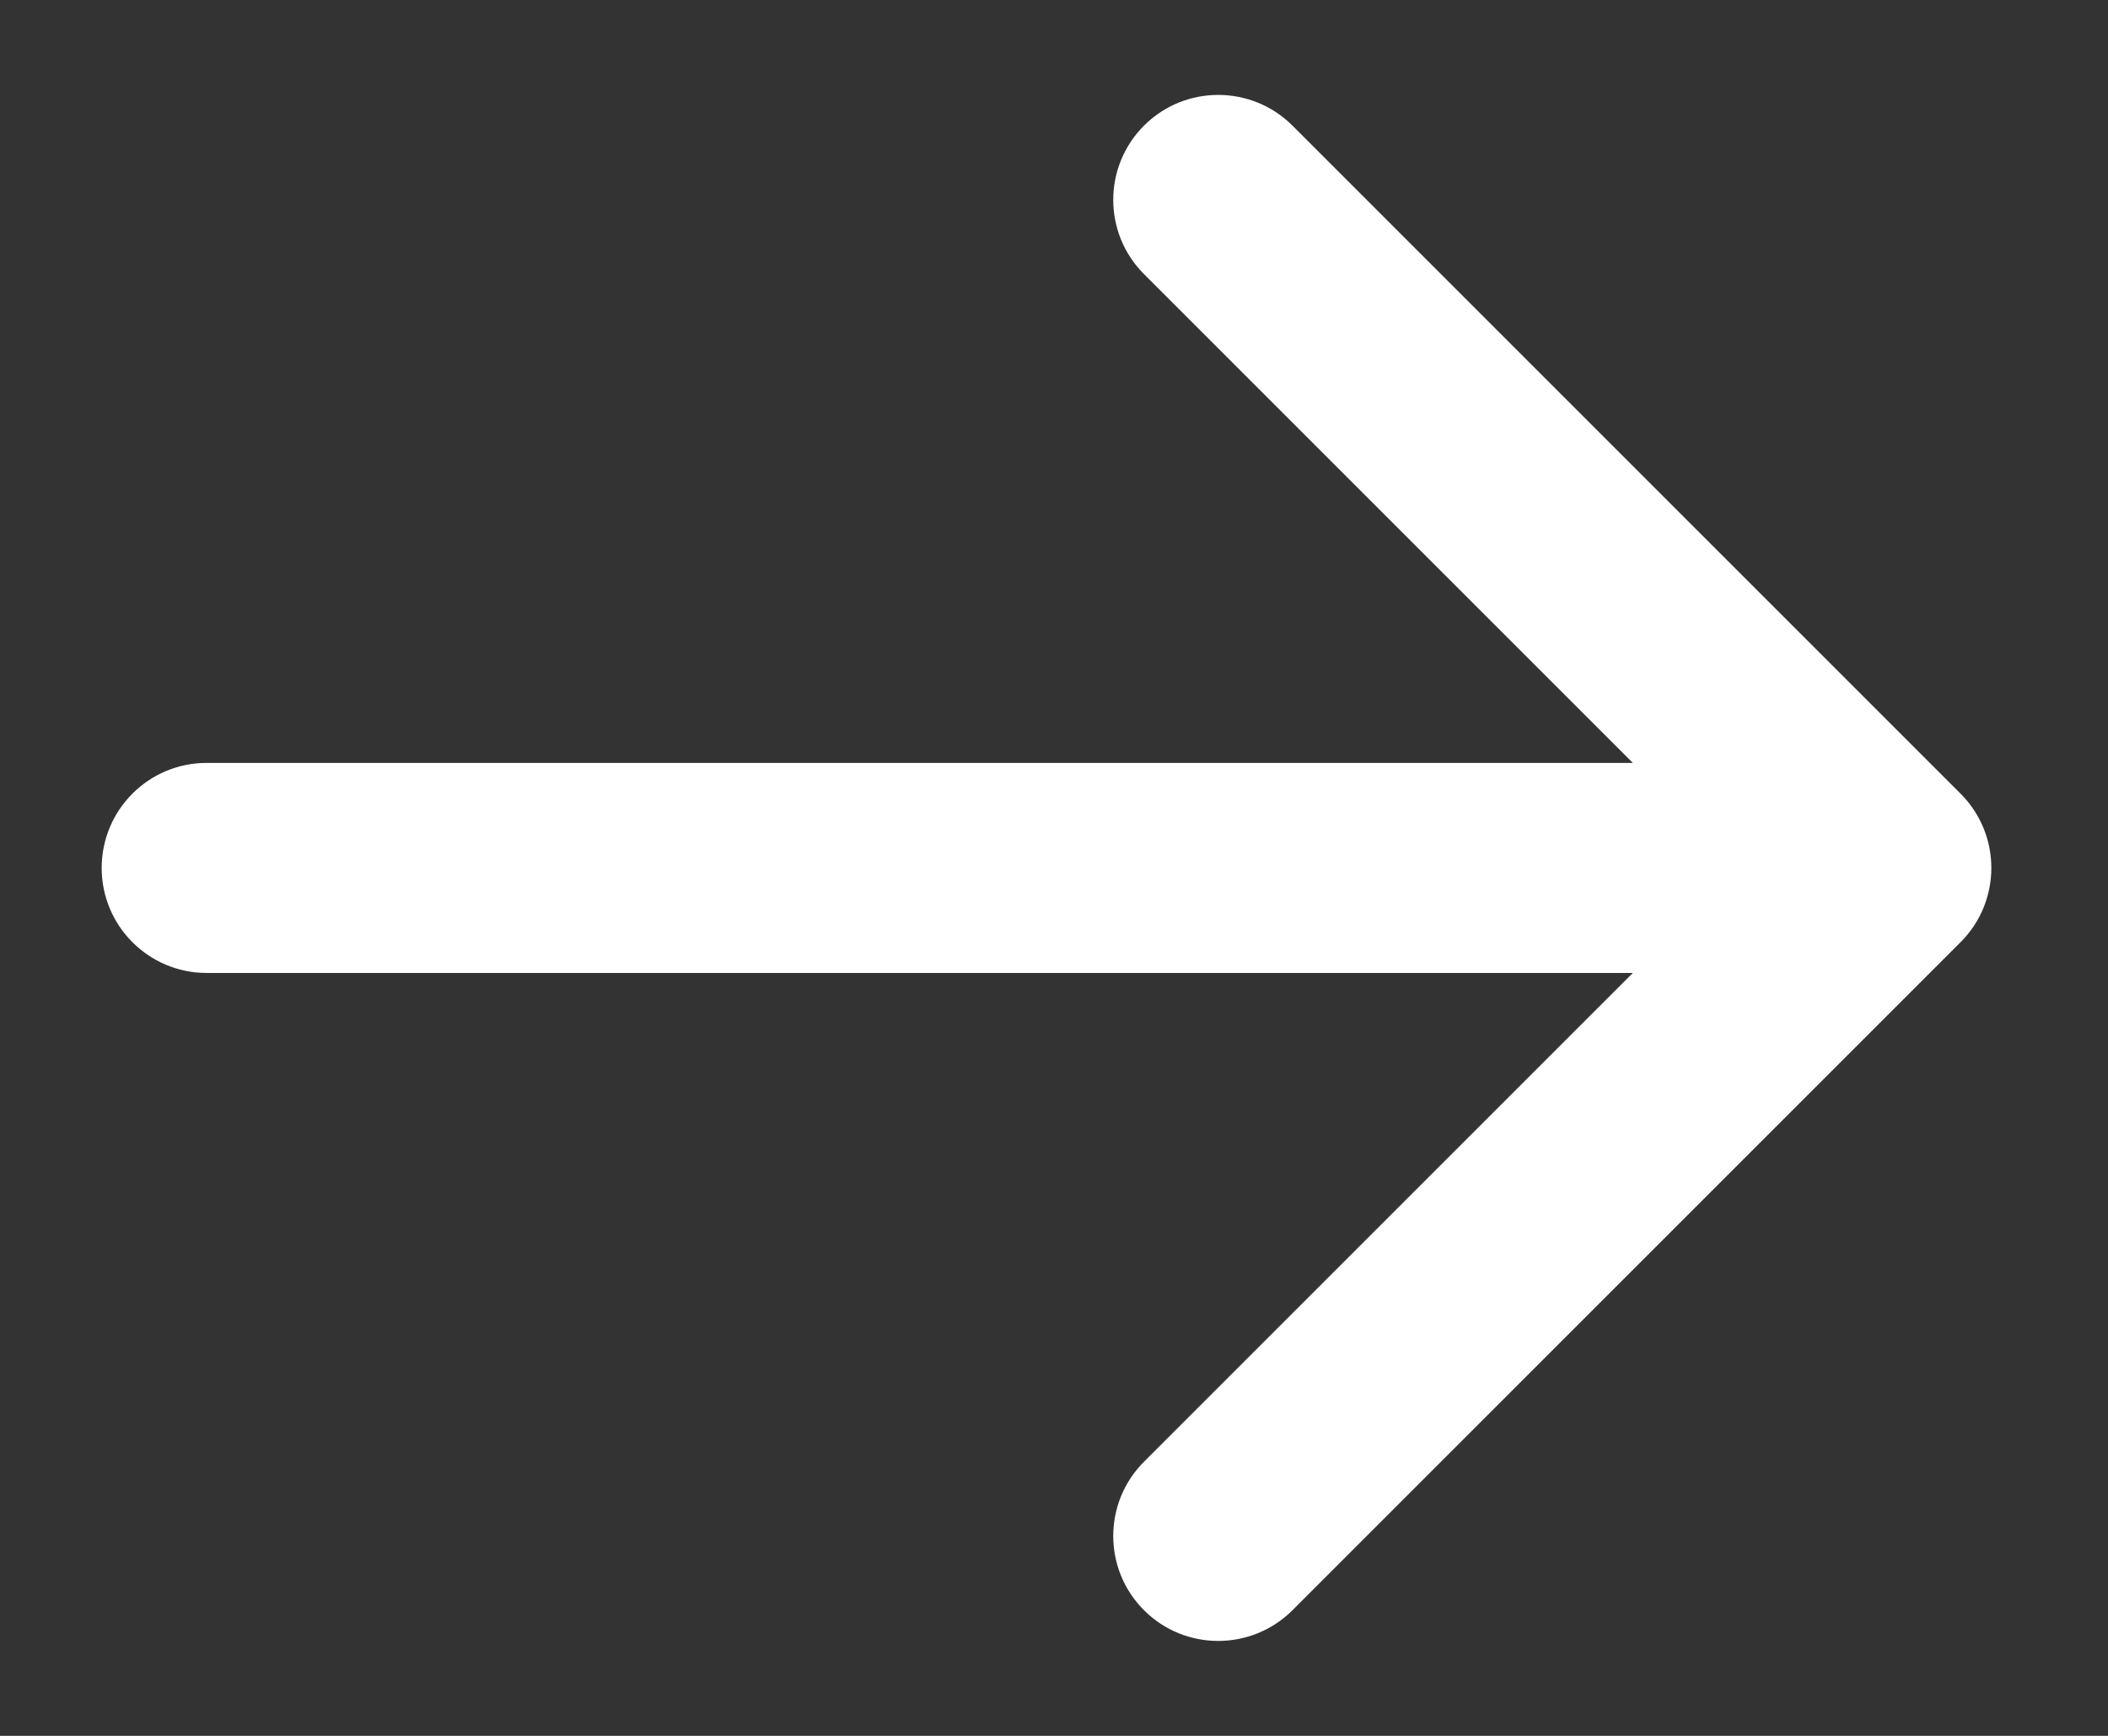<svg width="17" height="14" viewBox="0 0 17 14" fill="none" xmlns="http://www.w3.org/2000/svg">
<rect x="0" y="0" width="17" height="14" fill="#333333" stroke="none"/>
<path d="M15.811 7.599C16.142 7.268 16.142 6.732 15.811 6.401L10.423 1.013C10.092 0.683 9.556 0.683 9.226 1.013C8.895 1.344 8.895 1.88 9.226 2.211L14.015 7L9.226 11.789C8.895 12.12 8.895 12.656 9.226 12.987C9.556 13.317 10.092 13.317 10.423 12.987L15.811 7.599ZM1.666 6.153C1.199 6.153 0.82 6.532 0.82 7C0.82 7.468 1.199 7.847 1.666 7.847V6.153ZM15.212 6.153L1.666 6.153V7.847L15.212 7.847V6.153Z" fill="white"/>
</svg>

